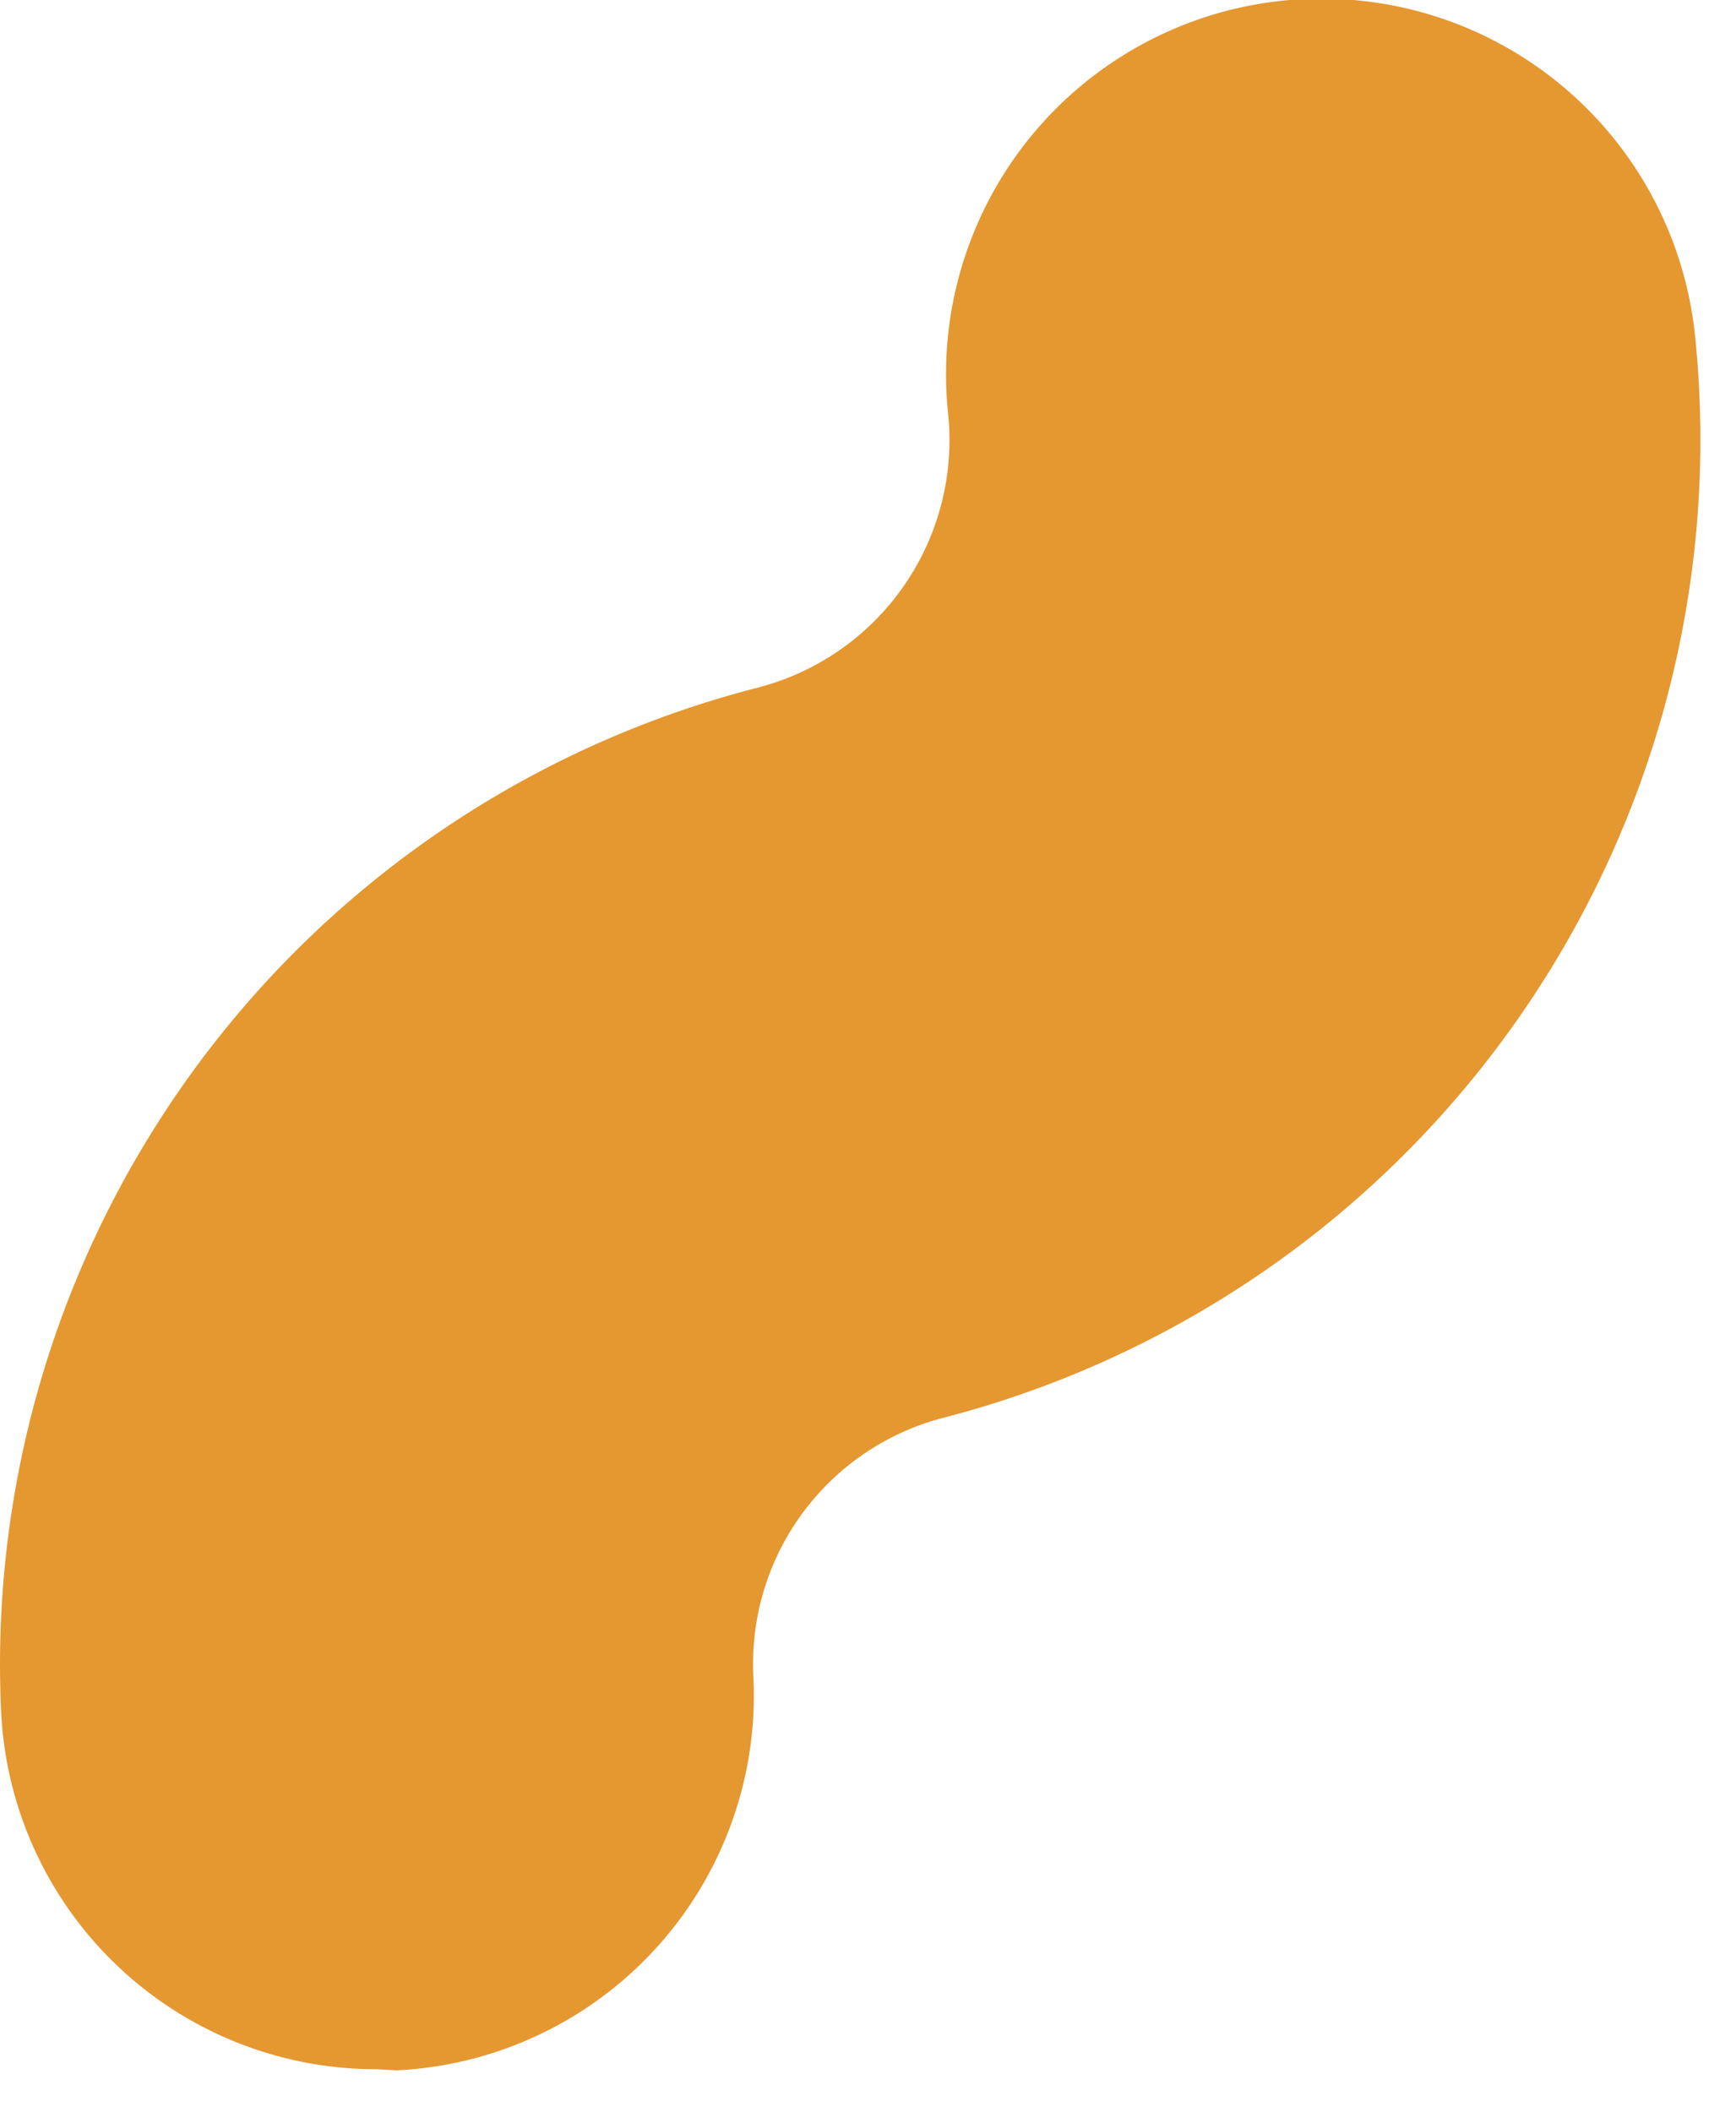 <svg width="37" height="45" fill="none" xmlns="http://www.w3.org/2000/svg"><path d="M8.025 44.095a8 8 0 01-8-7.6 21.488 21.488 0 0116.12-21.84 5.448 5.448 0 004.064-5.824 8.003 8.003 0 1115.92-1.656 21.528 21.528 0 01-16 23.032 5.416 5.416 0 00-4.072 5.52 8 8 0 01-7.6 8.392l-.432-.024z" fill="#E59730"/></svg>